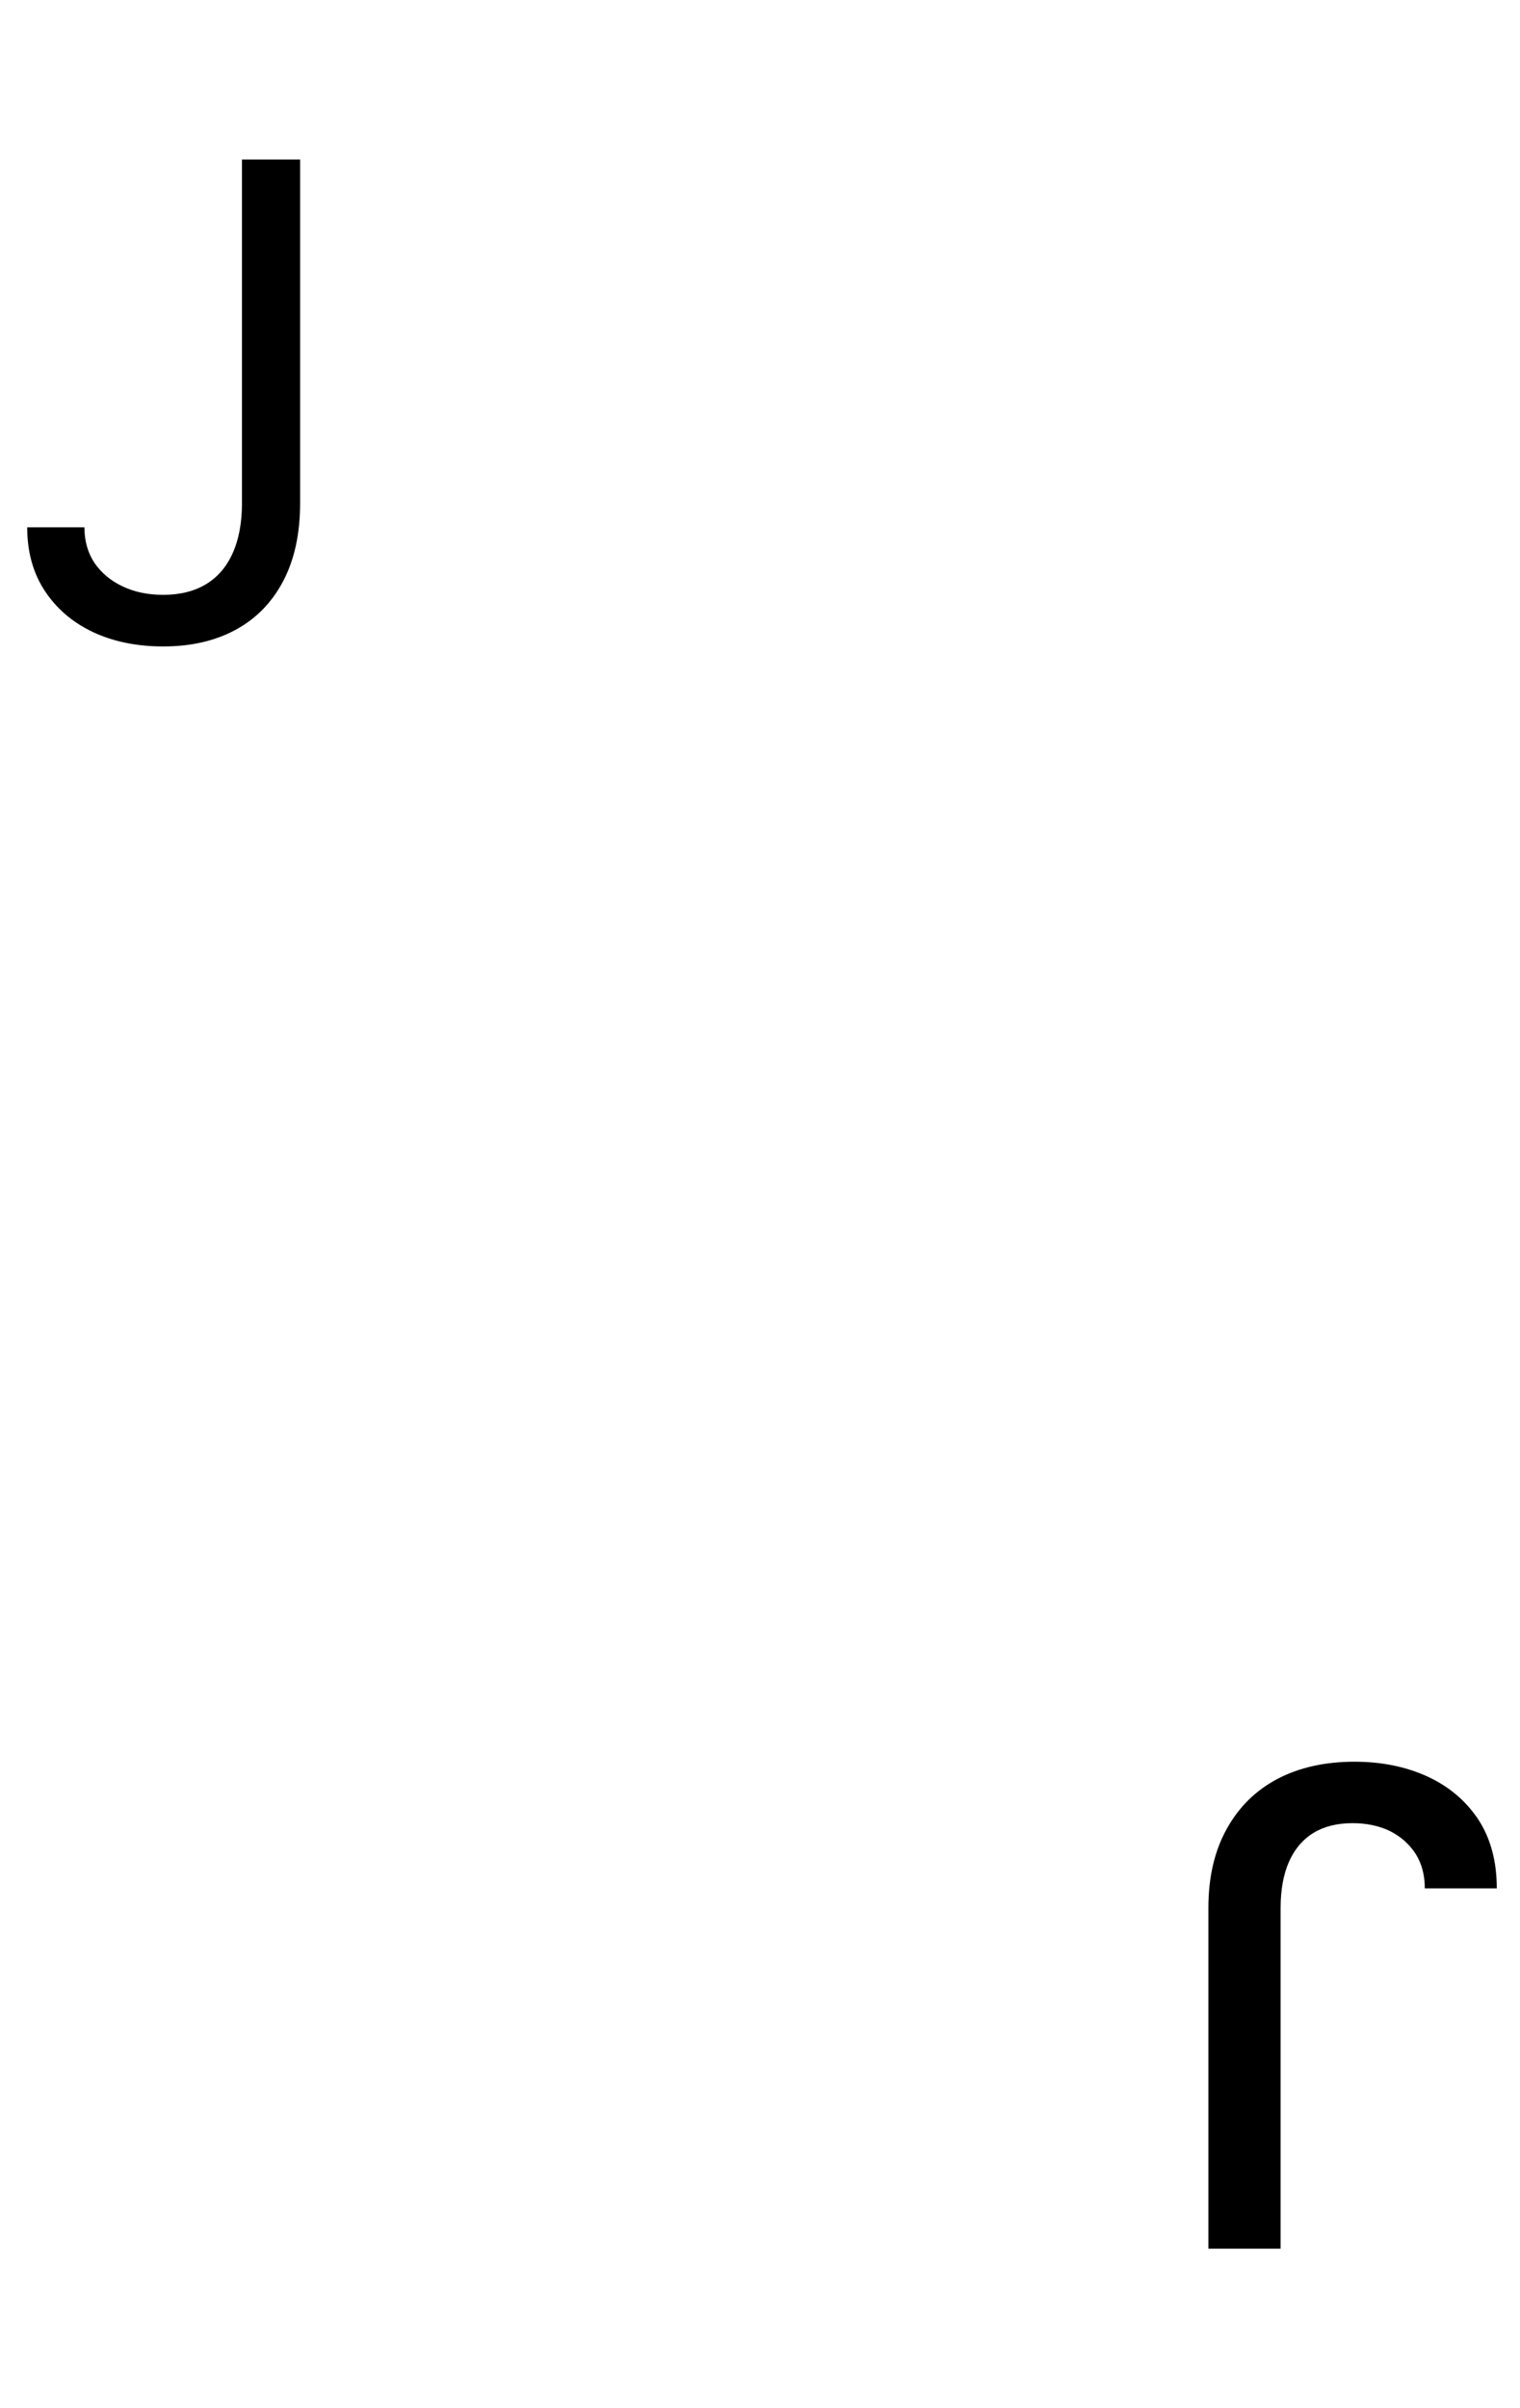 <svg width="221" height="350" viewBox="0 0 221 350" fill="none" xmlns="http://www.w3.org/2000/svg">
<path d="M186.193 326.818L175.693 326.818L175.693 277.318C175.693 272.841 176.58 269.011 178.352 265.83C180.102 262.648 182.568 260.216 185.75 258.534C188.932 256.875 192.659 256.045 196.932 256.045C200.864 256.045 204.398 256.761 207.534 258.193C210.648 259.625 213.114 261.705 214.932 264.432C216.727 267.182 217.625 270.523 217.625 274.455L207.159 274.455C207.159 272.523 206.716 270.852 205.83 269.443C204.92 268.034 203.682 266.932 202.114 266.136C200.523 265.364 198.705 264.977 196.659 264.977C194.432 264.977 192.545 265.443 191 266.375C189.432 267.33 188.239 268.727 187.42 270.568C186.602 272.409 186.193 274.659 186.193 277.318L186.193 326.818Z" fill="black"/>
<path d="M35.182 23.182H43.636V73.091C43.636 77.546 42.818 81.329 41.182 84.443C39.545 87.557 37.239 89.921 34.261 91.534C31.284 93.148 27.773 93.954 23.727 93.954C19.909 93.954 16.511 93.261 13.534 91.875C10.557 90.466 8.216 88.466 6.511 85.875C4.807 83.284 3.955 80.204 3.955 76.636H12.273C12.273 78.614 12.761 80.341 13.739 81.818C14.739 83.273 16.102 84.409 17.829 85.227C19.557 86.046 21.523 86.454 23.727 86.454C26.159 86.454 28.227 85.943 29.932 84.921C31.636 83.898 32.932 82.398 33.818 80.421C34.727 78.421 35.182 75.977 35.182 73.091V23.182Z" fill="black"/>
</svg>
